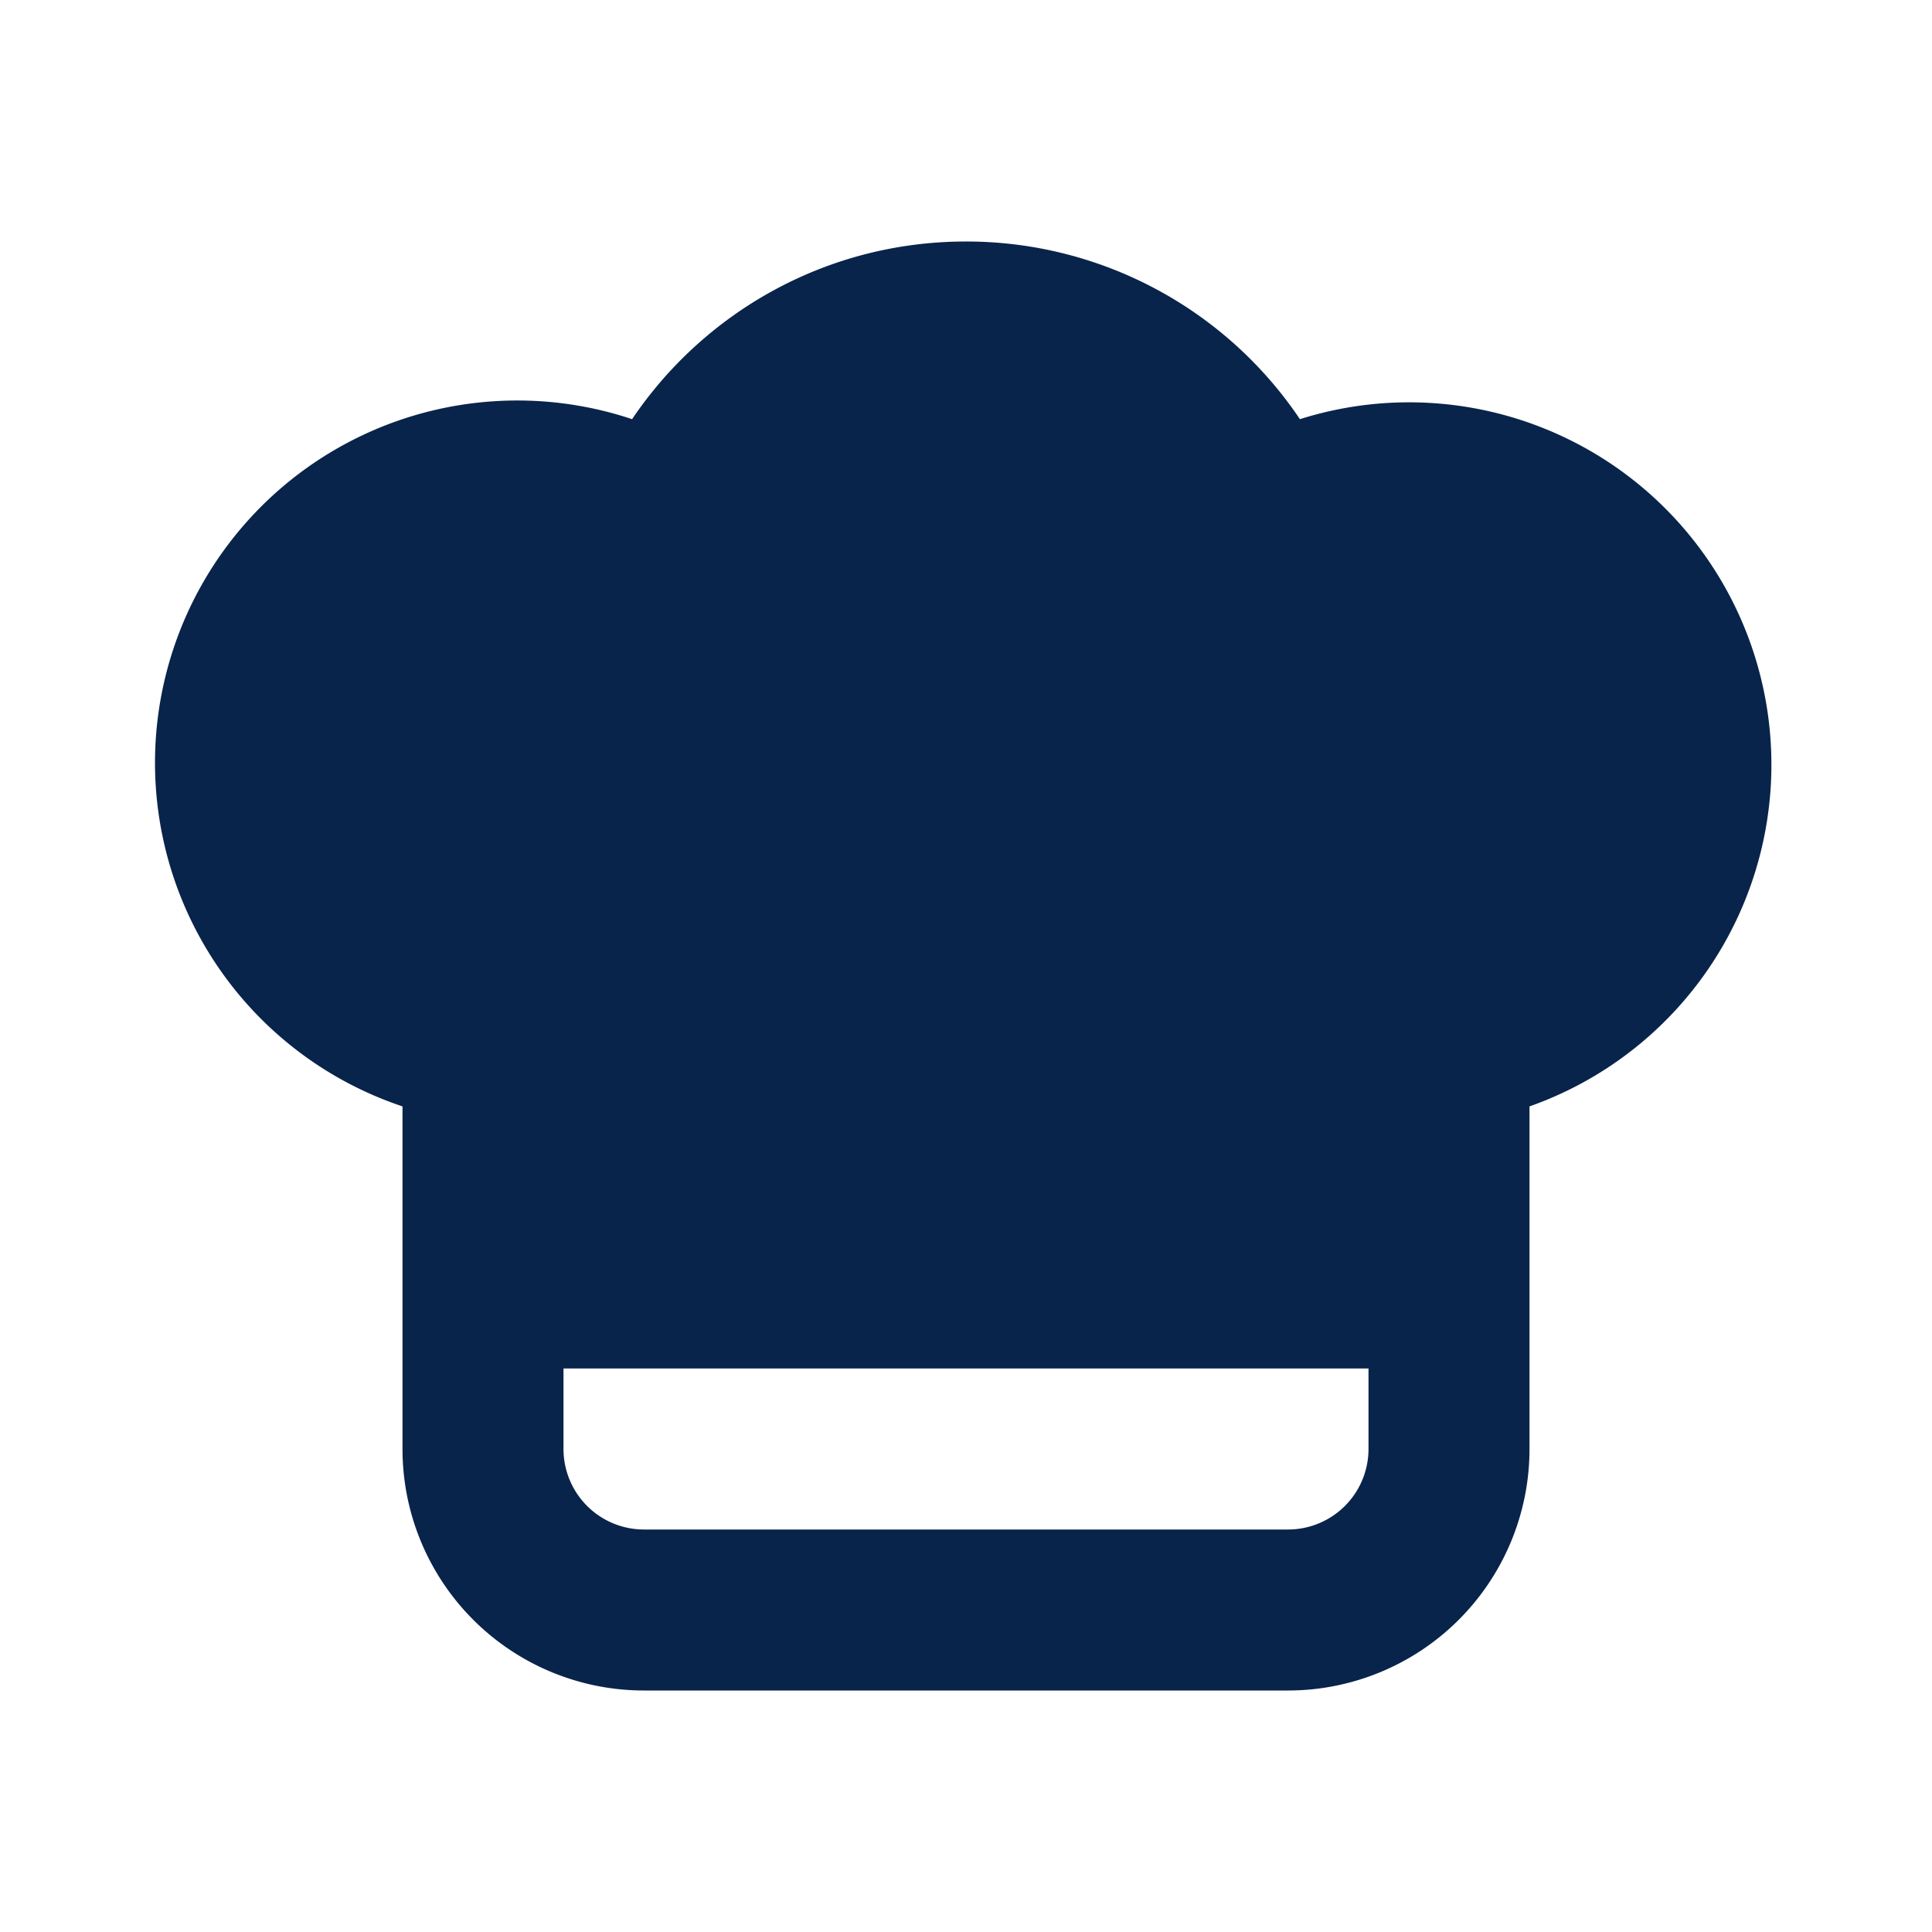 <svg xmlns="http://www.w3.org/2000/svg" width="24" height="24"><g fill="none" fill-rule="evenodd"><path fill="#09244B" d="M12 3c-1.728 0-3.25.876-4.148 2.207A4.5 4.5 0 0 0 5 13.744V18a3 3 0 0 0 3 3h8a3 3 0 0 0 3-3v-4.256a4.501 4.501 0 0 0-2.852-8.537A4.995 4.995 0 0 0 12 3M7 18v-1h10v1a1 1 0 0 1-1 1H8a1 1 0 0 1-1-1"/></g></svg>